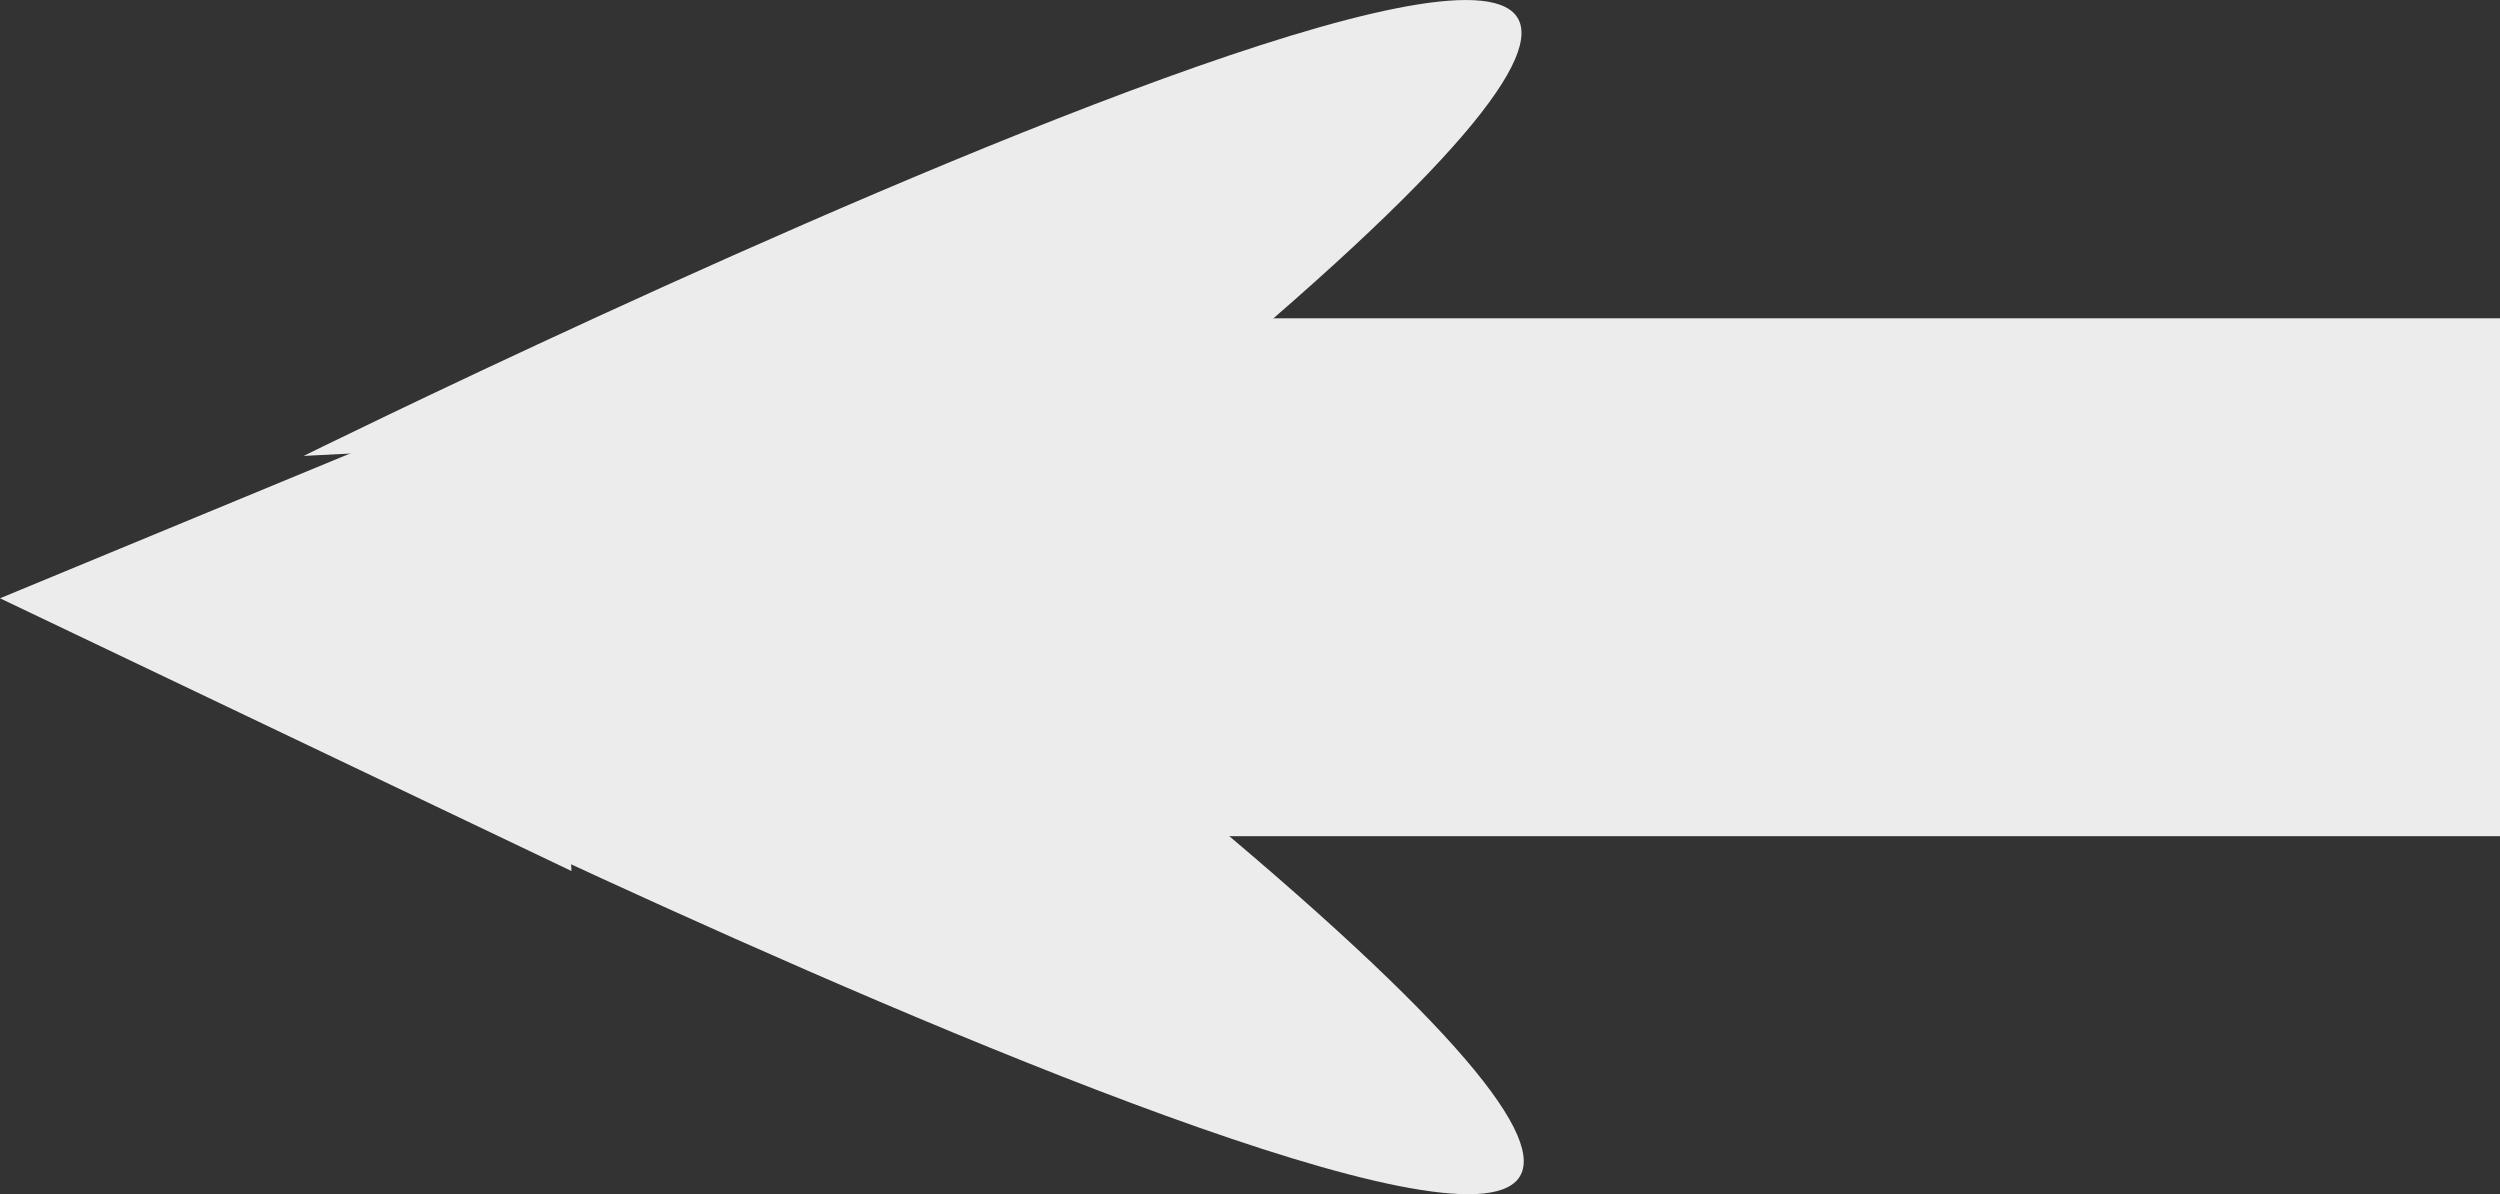 <?xml version="1.0" encoding="UTF-8" standalone="no"?>
<!-- Created with Inkscape (http://www.inkscape.org/) -->

<svg
   width="56.265mm"
   height="26.877mm"
   viewBox="0 0 56.265 26.877"
   version="1.1"
   id="svg1"
   xmlns="http://www.w3.org/2000/svg"
   xmlns:svg="http://www.w3.org/2000/svg">
  <rect x="0" y="0" width="56.265" height="26.877" fill="#333333" stroke="none"/>
  <defs
     id="defs1" />
  <g
     id="layer1"
     transform="translate(-63.097,-137.94)">
    <rect
       style="fill:#ececec;stroke-width:5.954;stroke-linejoin:round"
       id="rect1"
       width="32.553"
       height="11.655"
       x="86.809"
       y="145.104" />
    <path
       style="fill:#ececec;stroke-width:5.738;stroke-linejoin:round"
       d="m 69.93,148.201 c 0,0 45.043,-22.227 19.646,-1.252 -25.397,20.975 -1.438,0.313 -1.438,0.313 z"
       id="path1" />
    <path
       style="fill:#ececec;stroke-width:5.738;stroke-linejoin:round"
       d="m 69.981,154.557 c 0,0 45.043,22.227 19.646,1.252 -25.397,-20.975 -1.438,-0.313 -1.438,-0.313 z"
       id="path1-3" />
    <rect
       style="fill:#ececec;stroke-width:5.954;stroke-linejoin:round"
       id="rect2"
       width="15.272"
       height="9.244"
       x="73.145"
       y="146.691" />
    <path
       style="fill:#ececec;stroke-width:7.452;stroke-linejoin:round"
       d="m 75.463,146.29 -12.366,5.115 12.861,6.138"
       id="path2" />
  </g>
</svg>
